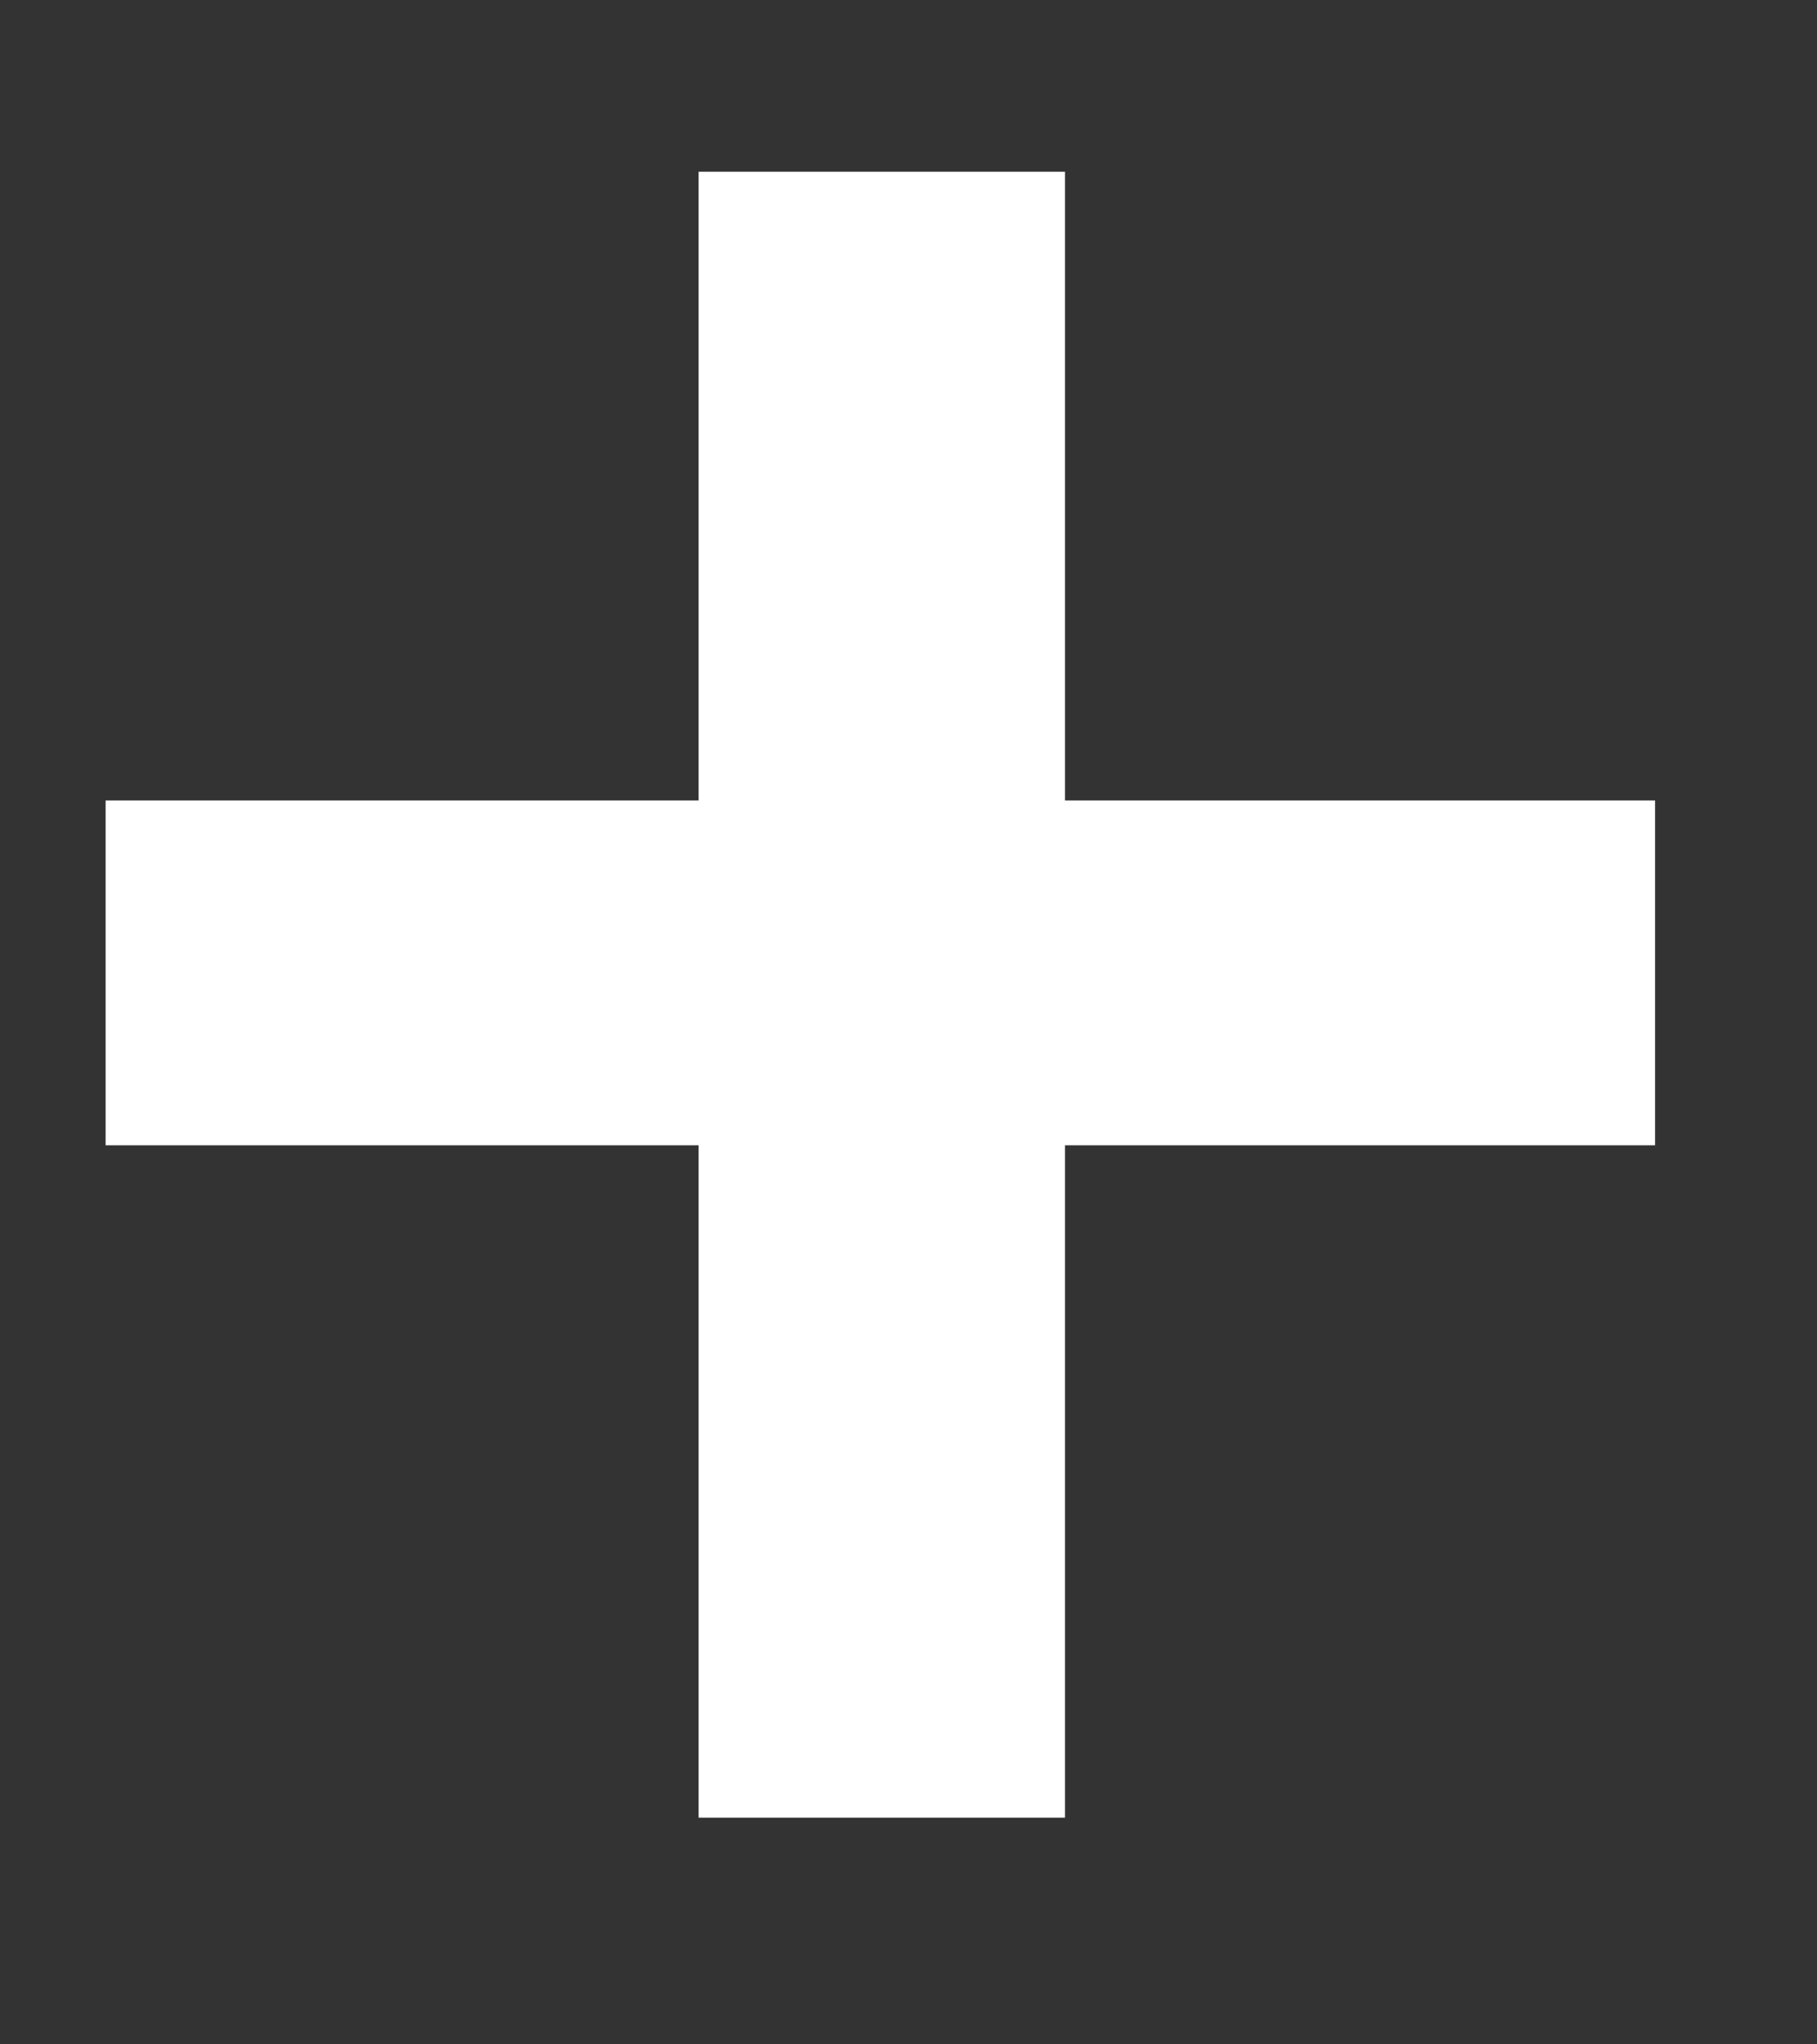 <svg width="8" height="9" viewBox="0 0 8 9" fill="none" xmlns="http://www.w3.org/2000/svg">
<rect x="0" y="0" width="8" height="9" fill="#333333" stroke="none"/>
<path d="M4.689 3.524H7.287V5.042H4.689V8.002H3.076V5.042H0.465V3.524H3.076V0.756H4.689V3.524Z" fill="white"/>
</svg>
